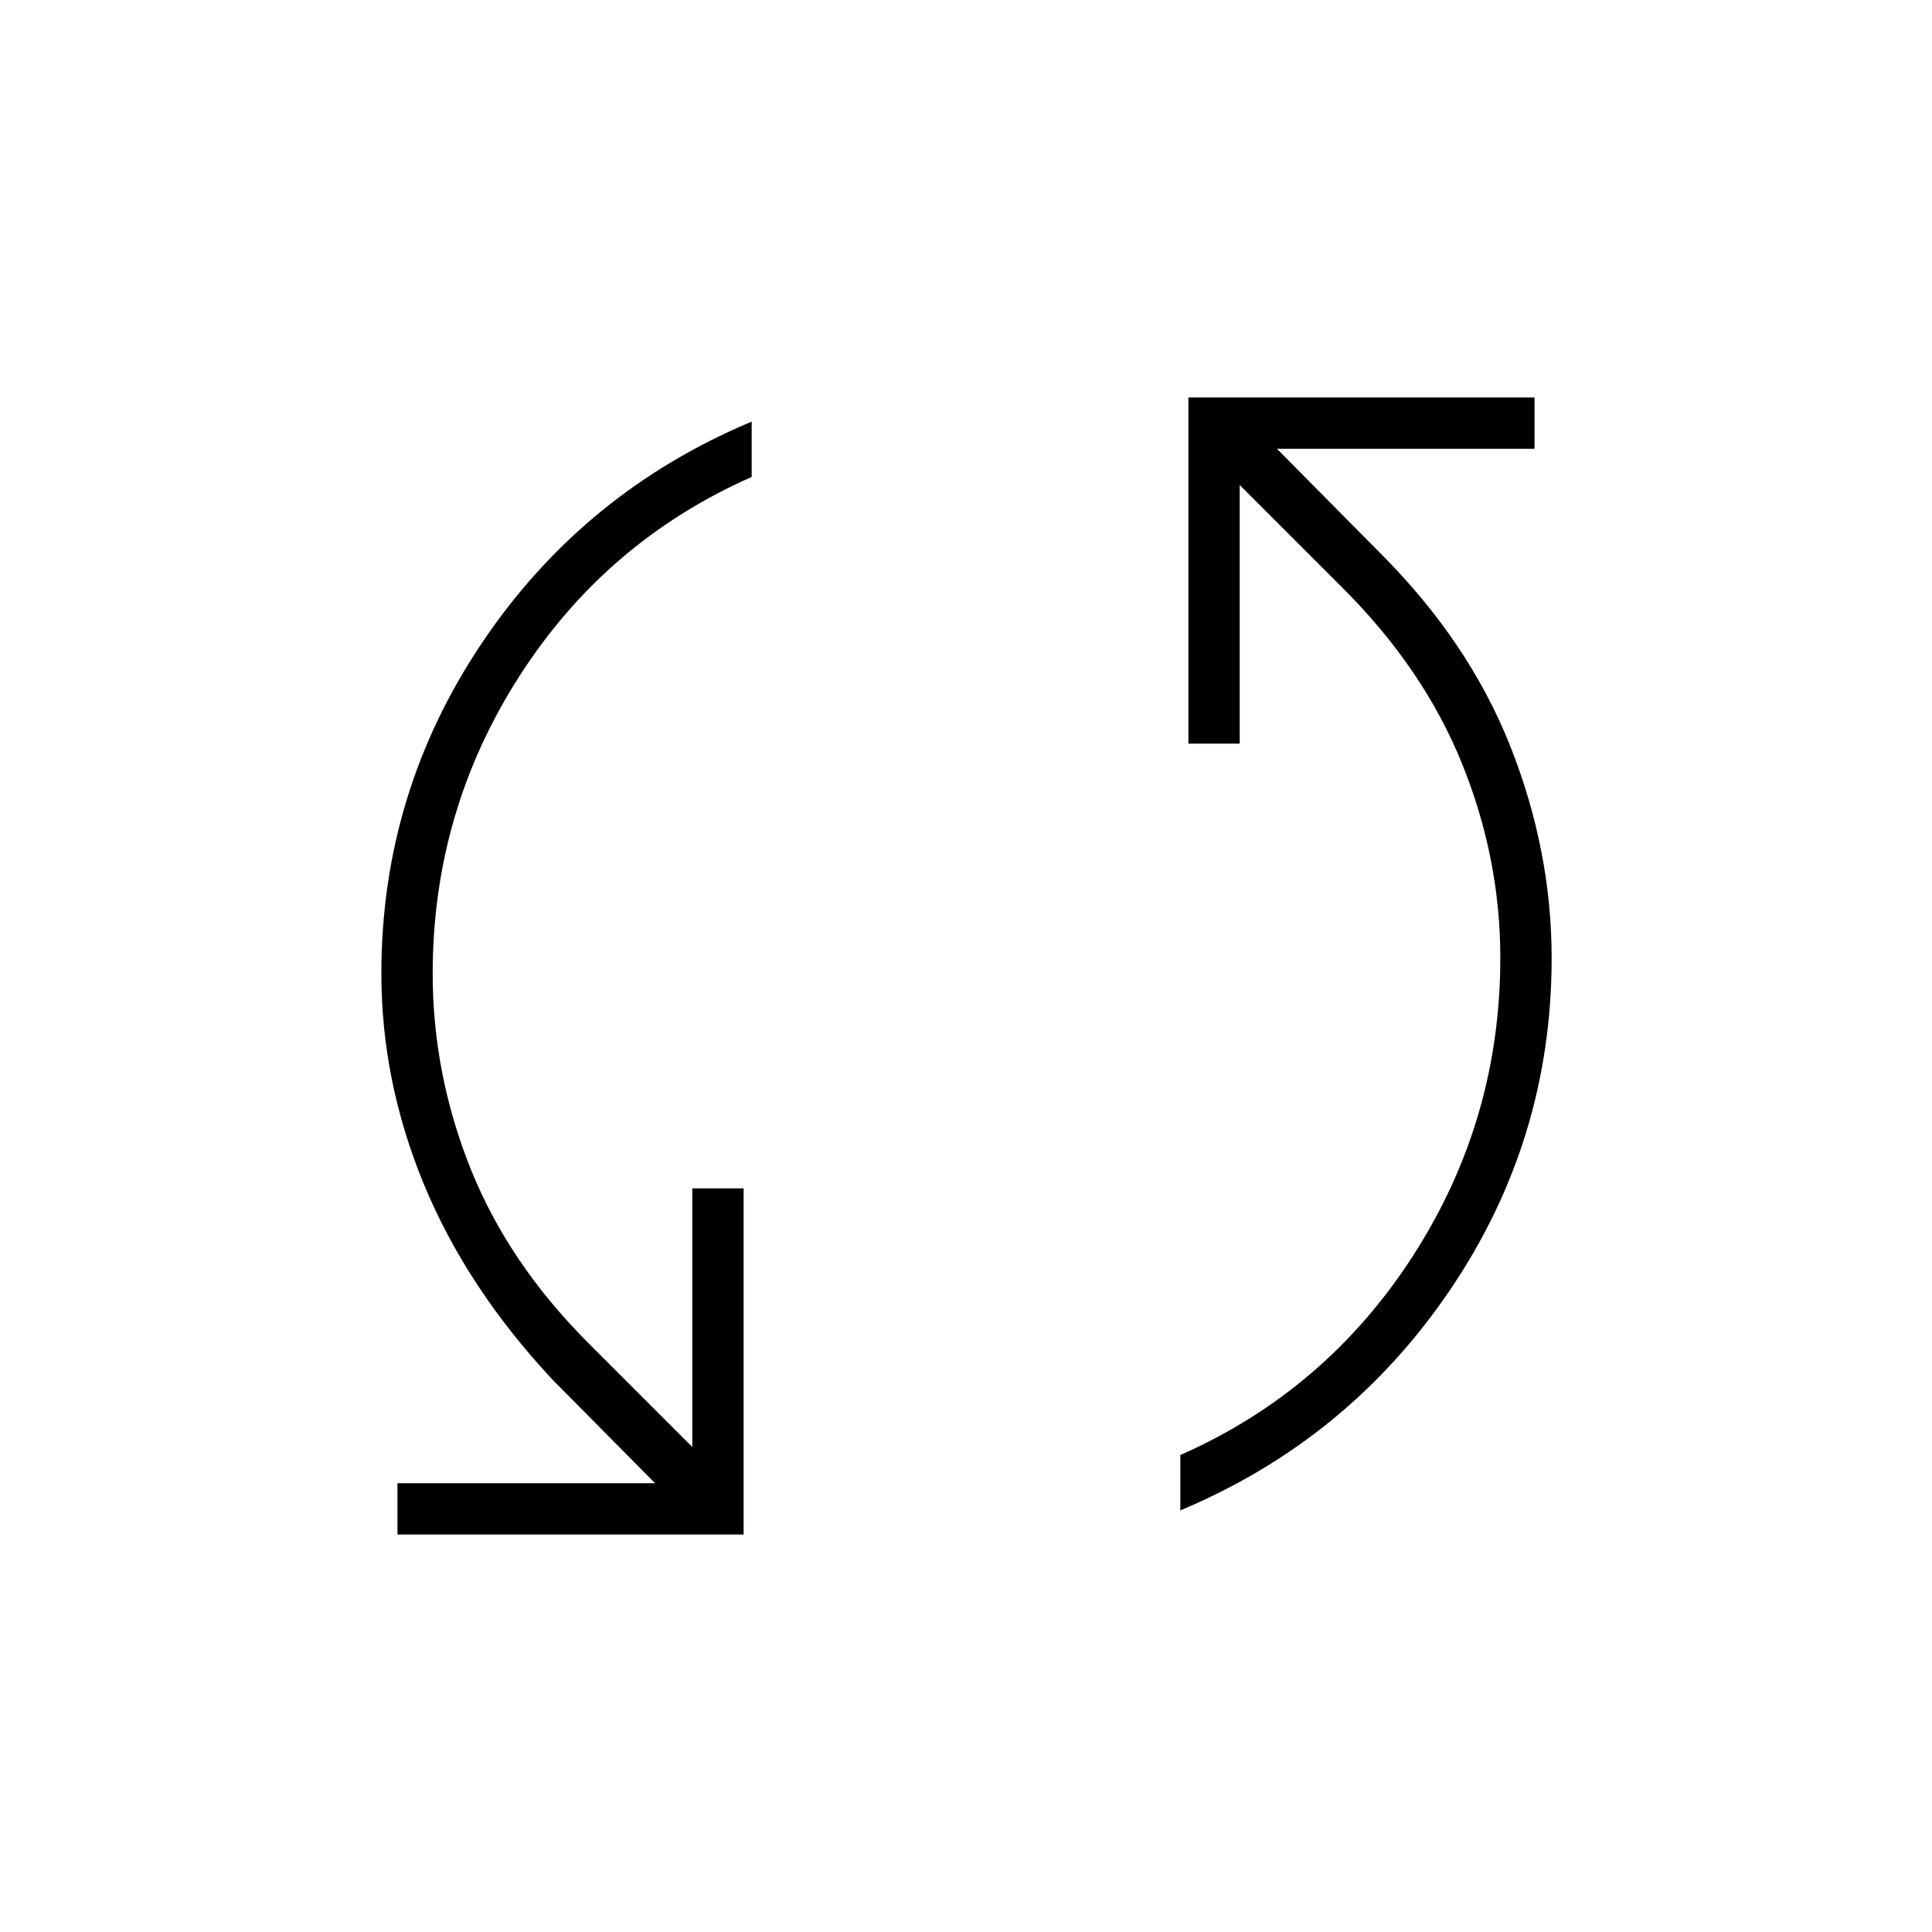 <svg xmlns="http://www.w3.org/2000/svg" height="24" viewBox="0 -960 960 960" width="24"><path d="M197.5-197.5V-223h128l-51-51.5Q232-320 210.75-371.26q-21.25-51.27-21.25-105 0-90.11 50.25-164.67Q290-715.5 373.5-750.5v27.5Q301-691 258-623.88t-43 147.65q0 49.73 18.75 96.73 18.75 47 58.75 87L344-241v-128.5h25.5v172h-172Zm389-12V-237q72.5-32 115.75-99.21 43.25-67.2 43.25-147.84 0-49.45-19-96.45t-59-87L616-719v128.5h-25.5v-172h172v25.5h-128l51 51.5q44.22 44.1 64.86 96.05Q771-537.5 771-483.95q0 90.45-50.5 164.95-50.5 74.5-134 109.5Z"/></svg>